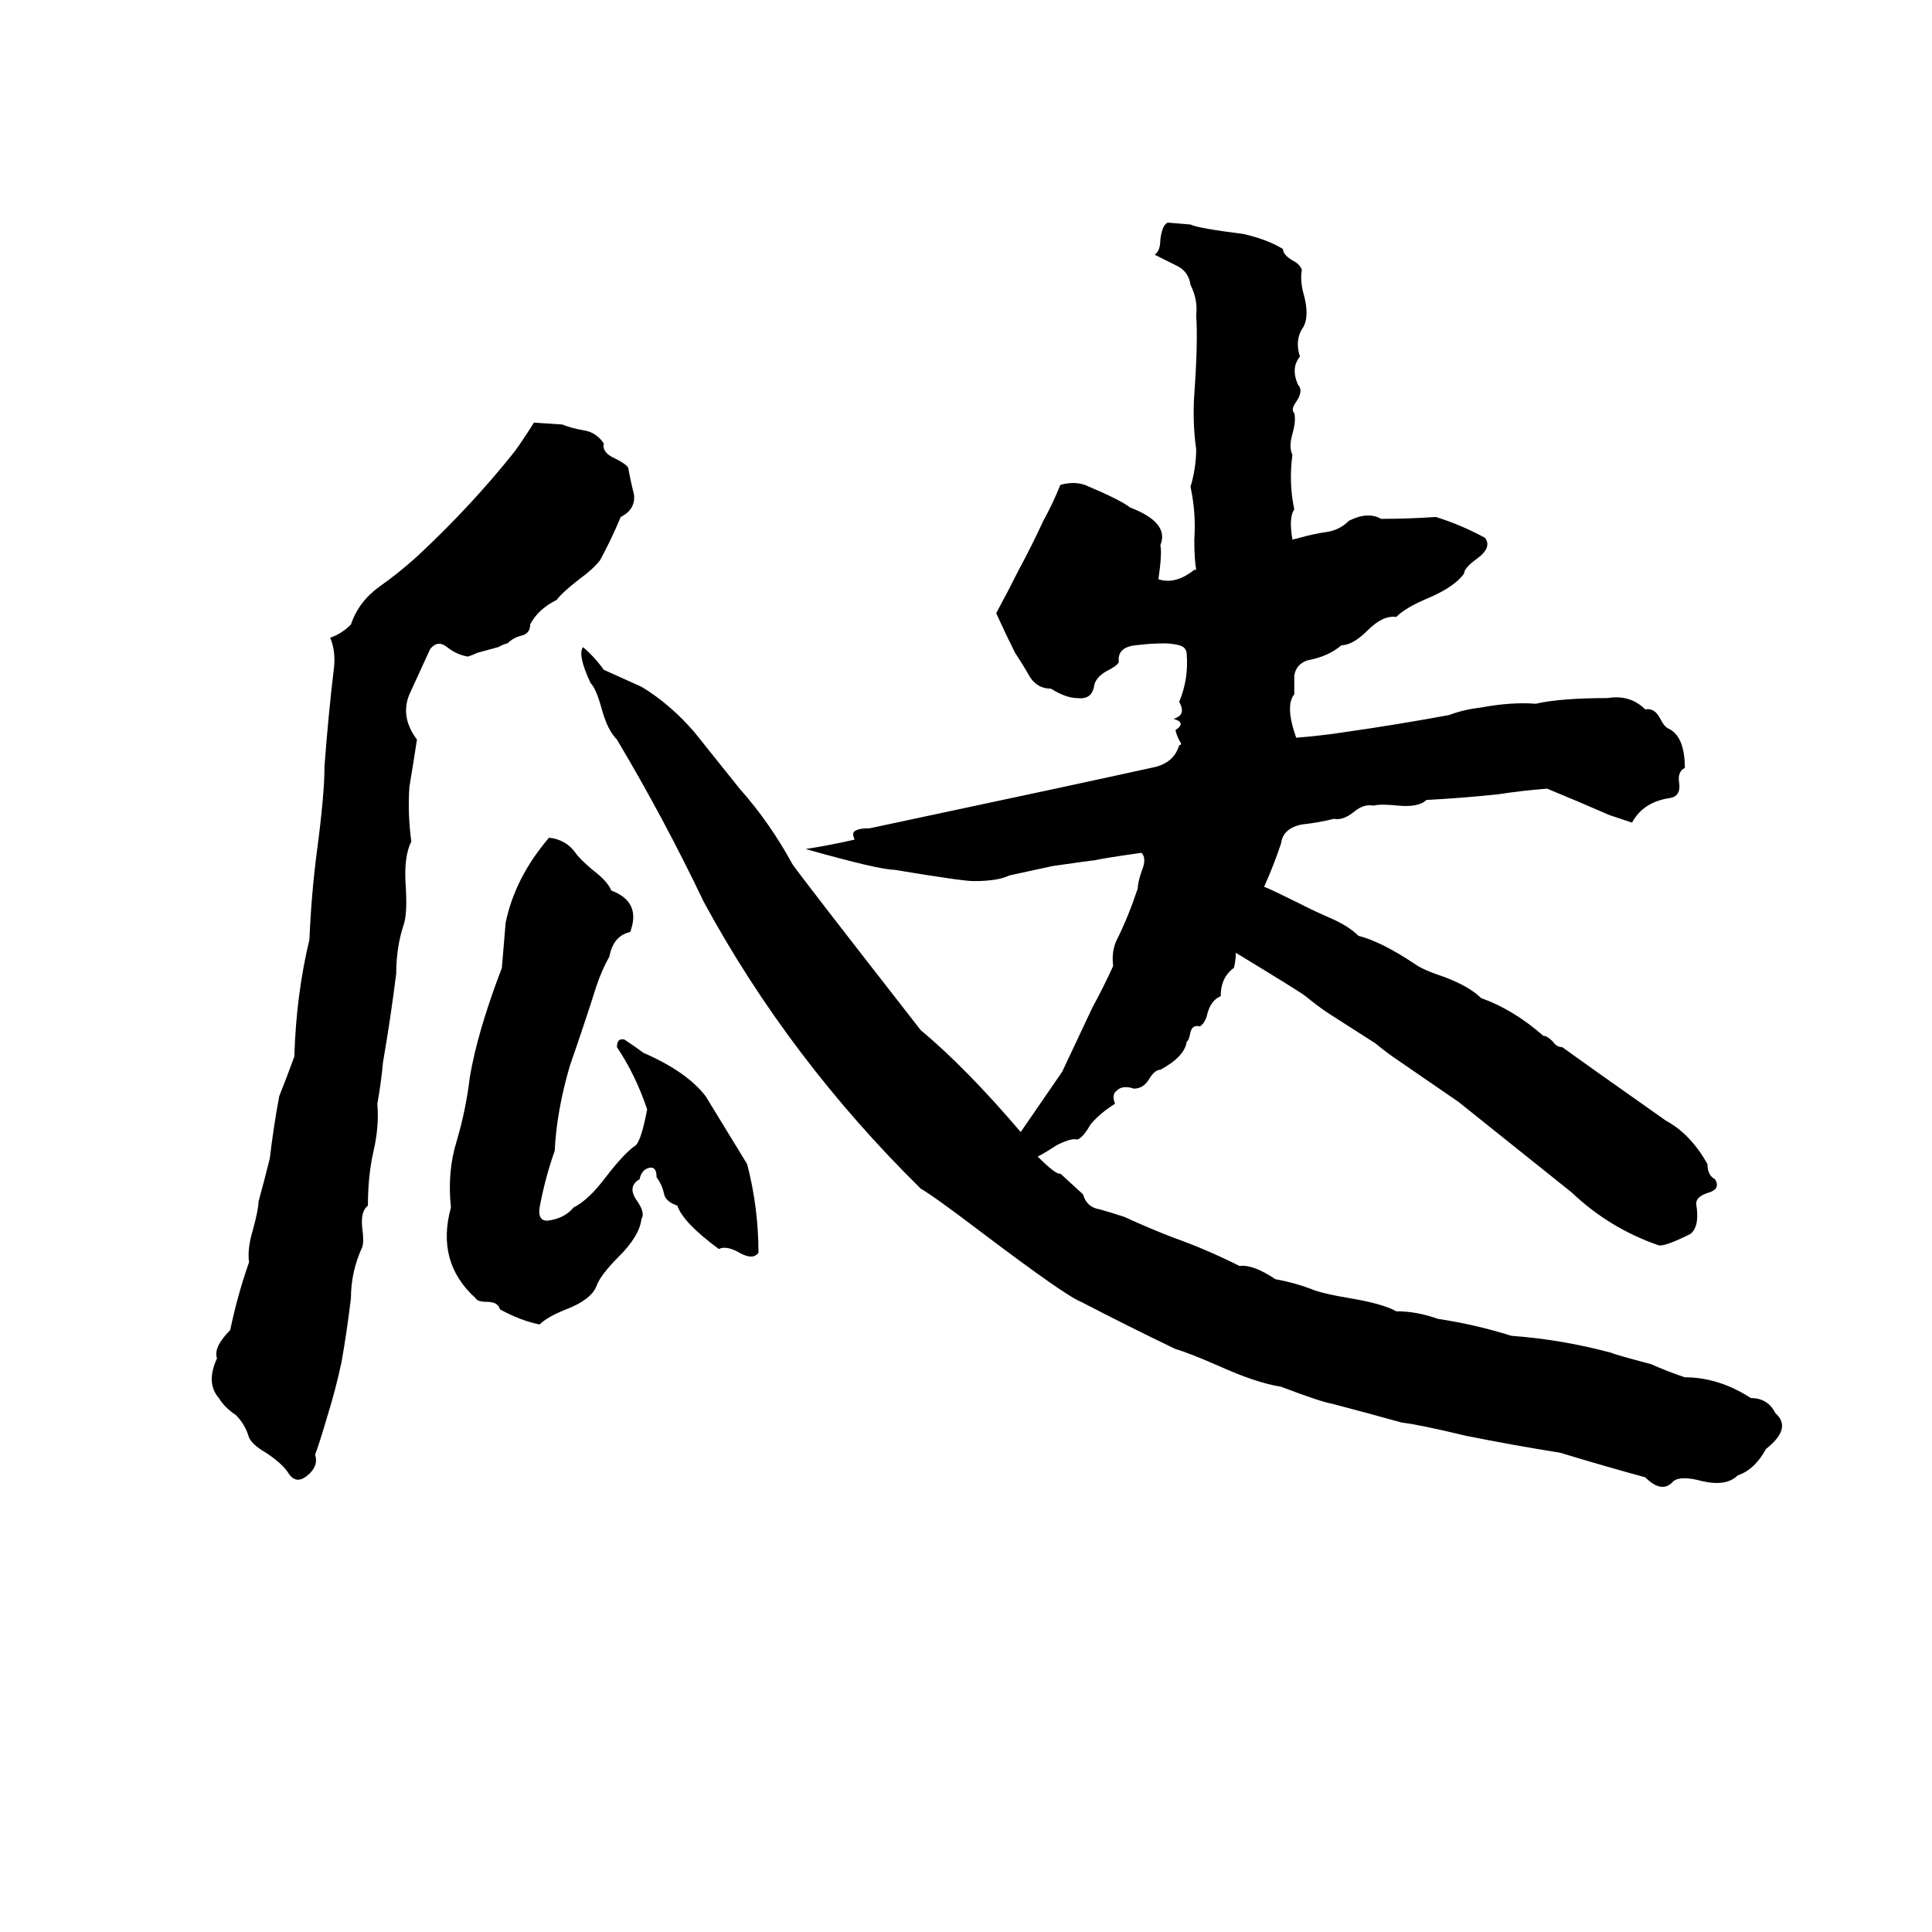 <svg xmlns="http://www.w3.org/2000/svg" viewBox="0 -800 1024 1024">
	<path fill="#000000" d="M574 -167Q576 -160 583 -159Q590 -157 596 -155Q609 -149 622 -144Q639 -138 657 -129Q664 -130 676 -122Q687 -120 697 -116Q703 -114 715 -112Q733 -109 740 -105Q751 -105 762 -101Q782 -98 801 -92Q828 -90 854 -83Q856 -82 875 -77Q884 -73 893 -70Q911 -70 928 -59Q937 -59 941 -51Q950 -43 936 -32Q930 -21 921 -18Q915 -12 902 -15Q891 -18 887 -15Q881 -8 872 -17Q850 -23 827 -30Q802 -34 777 -39Q752 -45 743 -46Q725 -51 706 -56Q700 -57 679 -65Q666 -67 646 -76Q630 -83 623 -85Q598 -97 573 -110Q565 -113 520 -147Q495 -166 488 -170Q418 -239 373 -322Q352 -366 327 -408Q322 -413 319 -424Q316 -435 313 -438Q306 -453 309 -457Q315 -452 320 -445L340 -436Q355 -427 368 -412Q380 -397 392 -382Q408 -364 420 -342Q424 -336 488 -254Q512 -234 541 -200Q552 -216 563 -232Q571 -249 579 -266Q585 -277 590 -288Q589 -296 592 -302Q598 -314 603 -329Q603 -332 605 -338Q608 -345 605 -348Q584 -345 580 -344Q579 -344 558 -341L535 -336Q529 -333 516 -333Q510 -333 474 -339Q466 -339 427 -350Q440 -352 453 -355Q451 -359 454 -360Q456 -361 461 -361Q574 -385 610 -393Q622 -395 625 -405Q626 -405 626 -406Q624 -409 623 -413Q629 -417 622 -419Q629 -421 625 -428Q630 -440 629 -453Q629 -457 625 -458Q621 -459 617 -459Q610 -459 602 -458Q592 -457 593 -449Q592 -447 586 -444Q581 -441 580 -437Q579 -429 571 -430Q565 -430 557 -435Q550 -435 546 -441Q542 -448 538 -454Q533 -464 528 -475Q534 -486 540 -498Q547 -511 553 -524Q558 -533 562 -543Q569 -545 575 -543Q594 -535 599 -531Q620 -523 615 -511Q616 -507 614 -493Q623 -490 633 -498H634Q633 -504 633 -514Q634 -528 631 -542Q634 -552 634 -562Q632 -576 633 -591Q635 -619 634 -633Q635 -641 631 -649Q630 -656 624 -659Q618 -662 612 -665Q615 -667 615 -673Q616 -681 619 -682L631 -681Q635 -679 659 -676Q672 -673 680 -668Q680 -665 685 -662Q689 -660 690 -657Q689 -651 691 -644Q694 -633 691 -627Q686 -620 689 -611Q684 -605 688 -596Q691 -593 687 -587Q684 -583 686 -581Q687 -577 685 -570Q683 -563 685 -559Q683 -544 686 -530Q683 -526 685 -514L689 -515Q696 -517 703 -518Q710 -519 715 -524Q725 -529 732 -525Q747 -525 761 -526Q774 -522 787 -515Q791 -510 783 -504Q776 -499 776 -496Q771 -489 757 -483Q745 -478 740 -473Q733 -474 725 -466Q717 -458 711 -458Q704 -452 693 -450Q687 -448 686 -442Q686 -437 686 -432Q681 -426 687 -409Q700 -410 713 -412Q741 -416 768 -421Q776 -424 785 -425Q801 -428 814 -427Q827 -430 852 -430Q864 -432 872 -424Q877 -425 880 -419Q882 -415 884 -414Q893 -410 893 -393Q889 -391 890 -385Q891 -378 885 -377Q871 -375 865 -364Q859 -366 853 -368Q837 -375 820 -382Q807 -381 794 -379Q775 -377 756 -376Q752 -372 741 -373Q732 -374 728 -373Q723 -374 718 -370Q712 -365 707 -366Q699 -364 690 -363Q680 -361 679 -353Q675 -341 670 -330Q673 -329 695 -318Q697 -317 706 -313Q715 -309 720 -304Q732 -301 750 -289Q754 -286 766 -282Q779 -277 785 -271Q802 -265 818 -251Q820 -251 823 -248Q825 -245 828 -245Q839 -237 883 -206Q896 -199 905 -183Q905 -177 909 -175Q912 -170 906 -168Q899 -166 899 -162Q901 -150 896 -146Q882 -139 879 -140Q853 -149 833 -168Q803 -192 773 -216Q757 -227 741 -238Q735 -242 729 -247L704 -263Q698 -267 692 -272Q688 -275 655 -295Q655 -291 654 -287Q647 -282 647 -272Q642 -270 640 -263Q639 -258 636 -256Q632 -257 631 -253Q630 -248 629 -248Q628 -240 615 -233Q612 -233 609 -228Q606 -223 601 -223Q595 -225 592 -222Q589 -220 591 -215Q583 -210 578 -204Q574 -197 571 -196Q568 -197 560 -193Q554 -189 550 -187Q560 -177 562 -178ZM283 -576L298 -575Q303 -573 309 -572Q316 -571 320 -565Q319 -560 326 -557Q332 -554 333 -552Q334 -546 336 -538Q337 -530 329 -526Q324 -514 318 -503Q314 -498 307 -493Q298 -486 295 -482Q285 -477 281 -469Q281 -464 276 -463Q272 -462 269 -459Q268 -459 264 -457L253 -454Q251 -453 248 -452Q242 -453 237 -457Q232 -461 228 -456L217 -432Q212 -420 221 -408Q219 -395 217 -383Q216 -369 218 -354Q214 -346 215 -331Q216 -316 214 -310Q210 -298 210 -284Q207 -260 203 -237Q202 -226 200 -215Q201 -203 198 -190Q195 -177 195 -161Q191 -158 192 -149Q193 -142 192 -139Q186 -126 186 -112Q184 -95 181 -78Q178 -64 174 -51Q169 -34 167 -29Q169 -23 163 -18Q157 -13 153 -19Q150 -24 141 -30Q134 -34 132 -38Q130 -45 125 -50Q119 -54 116 -59Q109 -67 115 -80Q113 -86 122 -95Q126 -114 132 -131Q131 -138 134 -148Q137 -159 137 -163Q140 -174 143 -186Q145 -203 148 -219Q152 -229 156 -240Q157 -273 164 -302Q165 -326 168 -349Q172 -379 172 -394Q174 -421 177 -446Q178 -455 175 -462Q181 -464 186 -469Q190 -481 201 -489Q211 -496 221 -505Q250 -532 273 -561Q278 -568 283 -576ZM291 -356Q300 -355 305 -348Q307 -345 314 -339Q322 -333 324 -328Q340 -322 334 -306Q325 -304 323 -293Q319 -286 316 -277Q310 -258 302 -235Q295 -211 294 -190Q289 -176 286 -160Q285 -153 290 -153Q299 -154 304 -160Q312 -164 321 -176Q331 -189 337 -193Q340 -196 343 -212Q337 -230 327 -245Q327 -250 331 -249Q337 -245 341 -242Q364 -232 374 -219Q385 -201 396 -183Q402 -160 402 -136Q399 -132 392 -136Q385 -140 381 -138Q362 -152 359 -161Q353 -163 352 -167Q351 -172 348 -176Q348 -182 344 -181Q340 -180 339 -175Q332 -171 338 -163Q342 -157 340 -154Q339 -145 328 -134Q318 -124 316 -118Q313 -111 300 -106Q290 -102 286 -98Q276 -100 265 -106Q264 -110 258 -110Q253 -110 252 -112Q231 -131 239 -160Q237 -179 242 -195Q247 -212 249 -229Q253 -253 266 -287Q267 -299 268 -311Q273 -335 291 -356Z"/>
</svg>